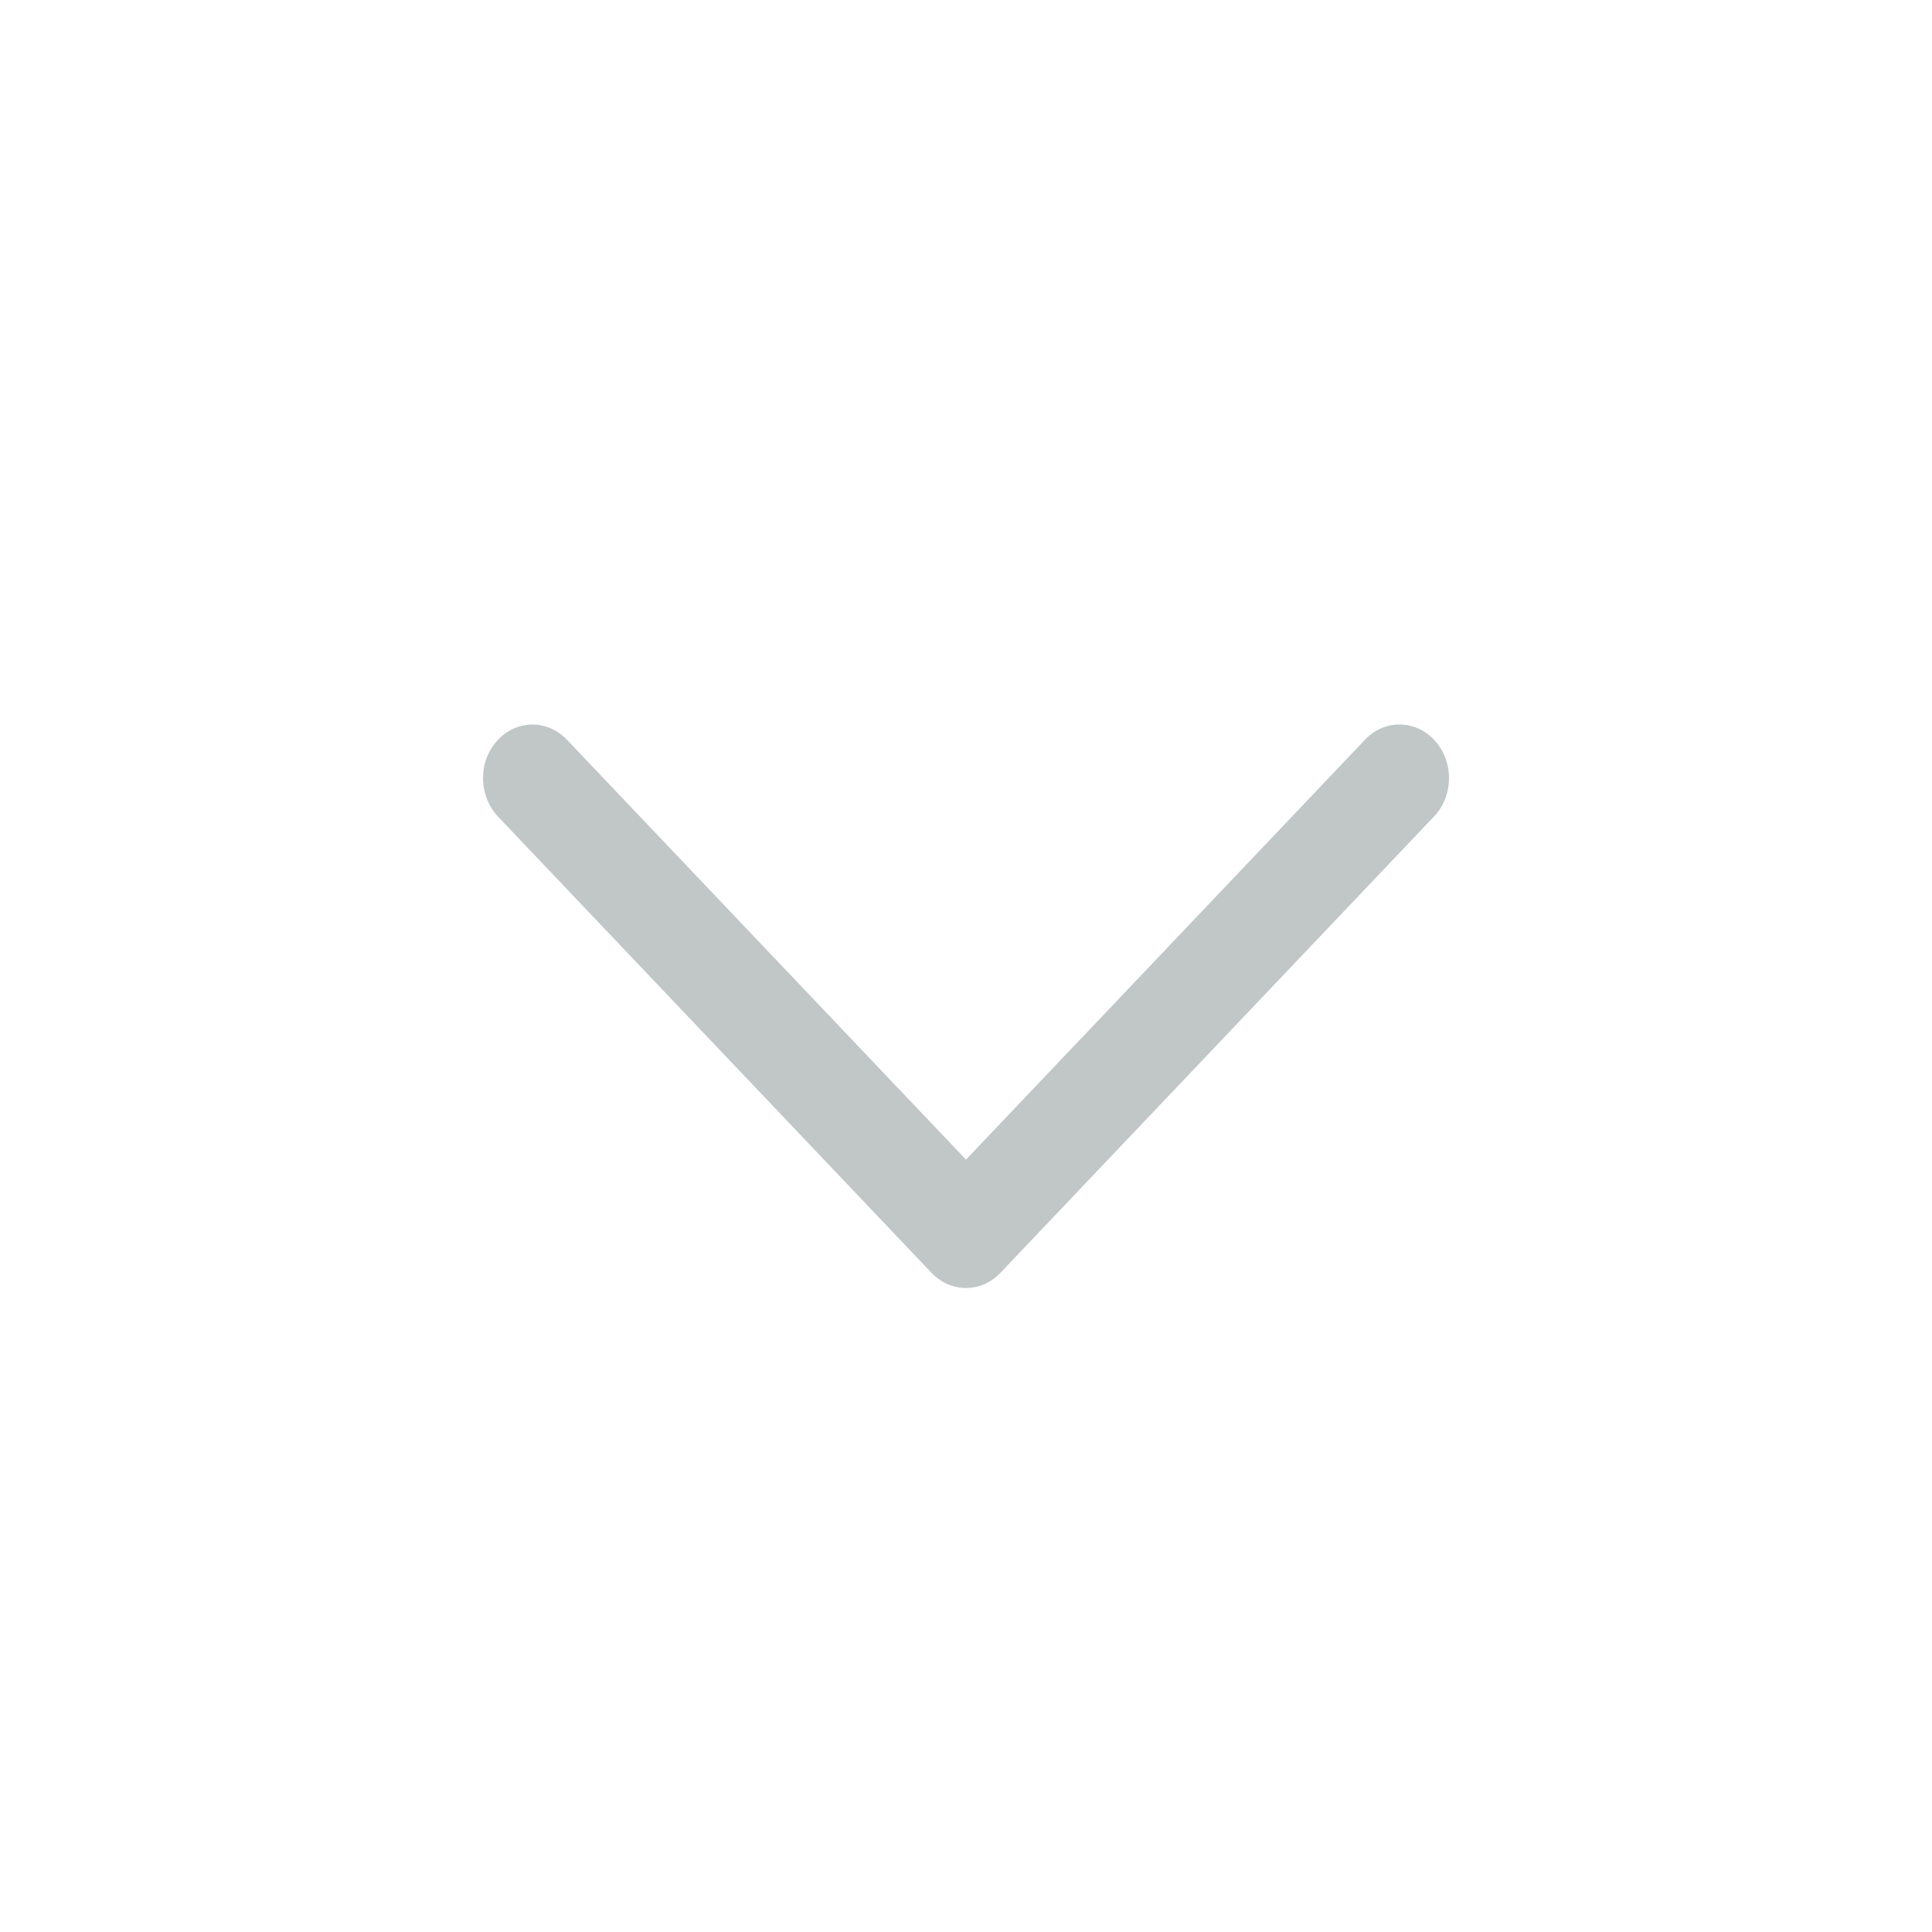 <svg width="24" height="24" viewBox="0 0 24 24" fill="none" xmlns="http://www.w3.org/2000/svg">
<path d="M6.001 9.696C6.008 9.868 6.076 10.031 6.192 10.15L11.571 15.811C11.686 15.932 11.84 16 12 16C12.16 16 12.313 15.932 12.428 15.811L17.807 10.15C17.866 10.09 17.914 10.017 17.947 9.936C17.98 9.856 17.998 9.769 18 9.68C18.002 9.592 17.987 9.504 17.957 9.422C17.927 9.34 17.883 9.265 17.826 9.202C17.769 9.138 17.701 9.088 17.626 9.053C17.551 9.019 17.471 9.001 17.389 9C17.308 8.999 17.227 9.016 17.151 9.05C17.076 9.084 17.008 9.133 16.95 9.196L12 14.405L7.049 9.196C6.962 9.101 6.85 9.037 6.728 9.012C6.606 8.987 6.48 9.003 6.367 9.057C6.254 9.111 6.158 9.201 6.093 9.315C6.027 9.429 5.995 9.562 6.001 9.696Z" fill="#C1C6C7"/>
</svg>
